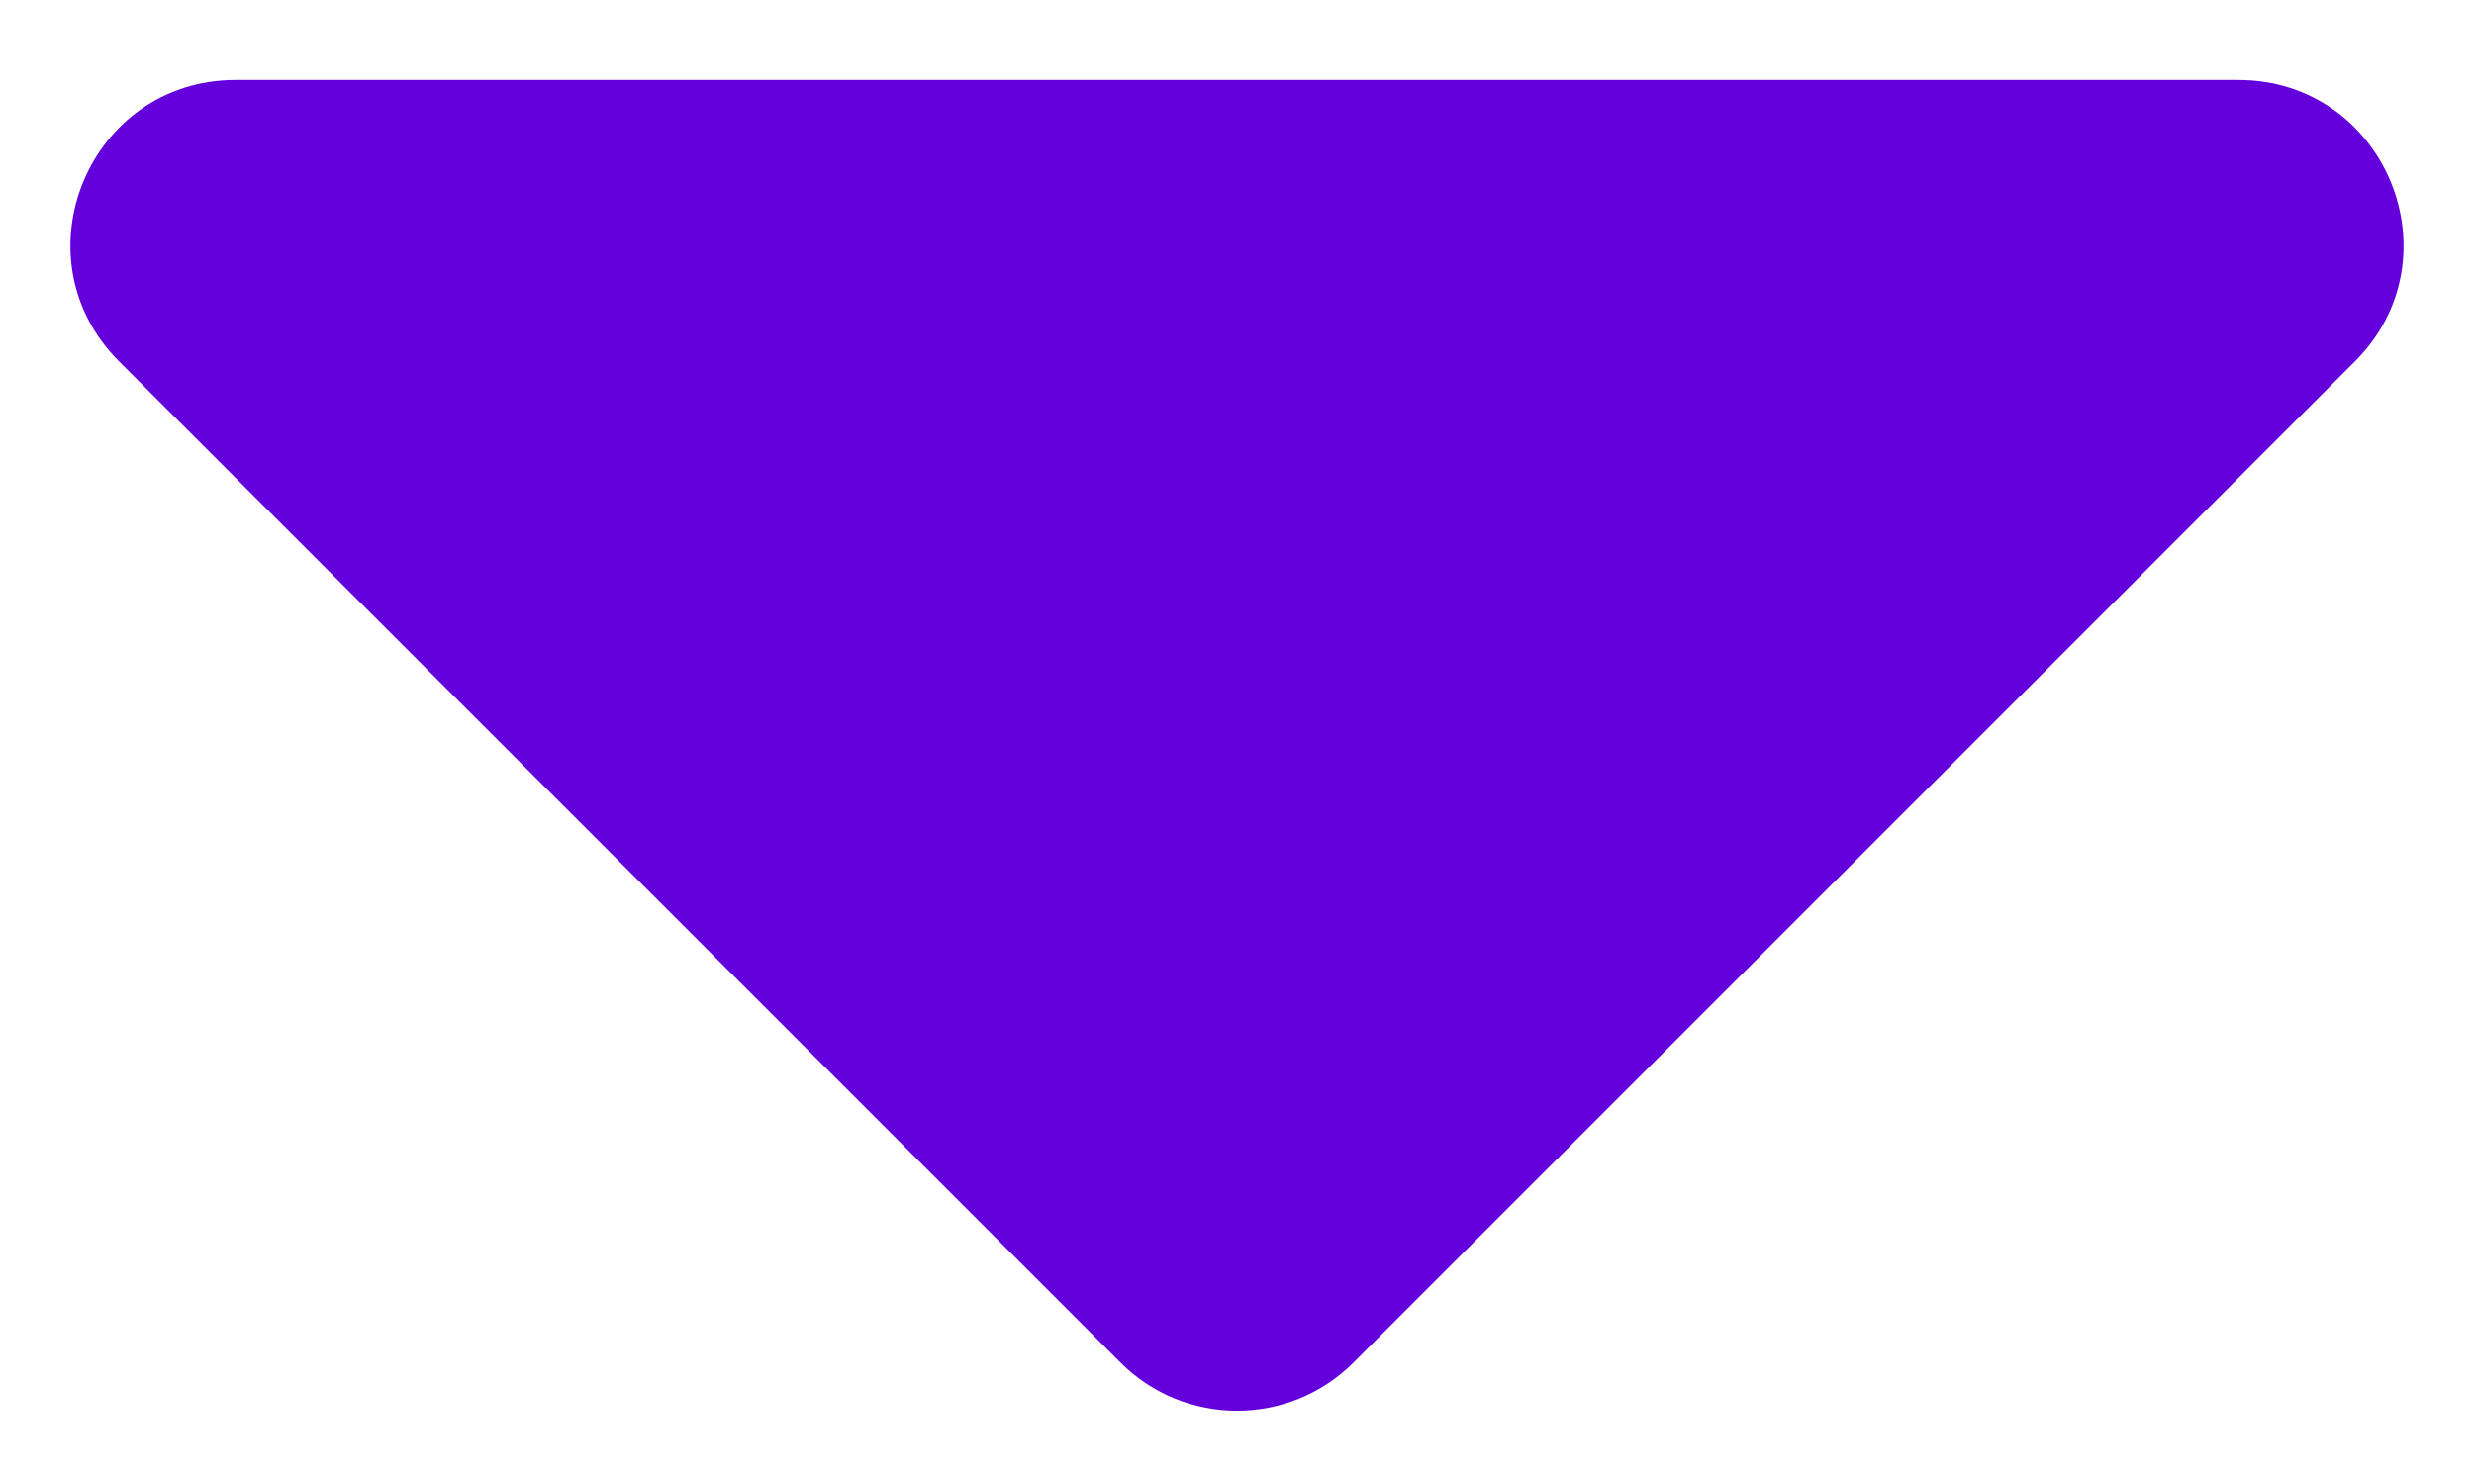 <svg viewBox="0 0 15 9" fill="none" xmlns="http://www.w3.org/2000/svg">
<path d="M13.571 0.485C14.462 0.485 14.908 1.562 14.278 2.192L8.207 8.263C7.817 8.654 7.183 8.654 6.793 8.263L0.722 2.192C0.092 1.562 0.538 0.485 1.429 0.485L13.571 0.485Z" fill="#6400DC"/>
</svg>
